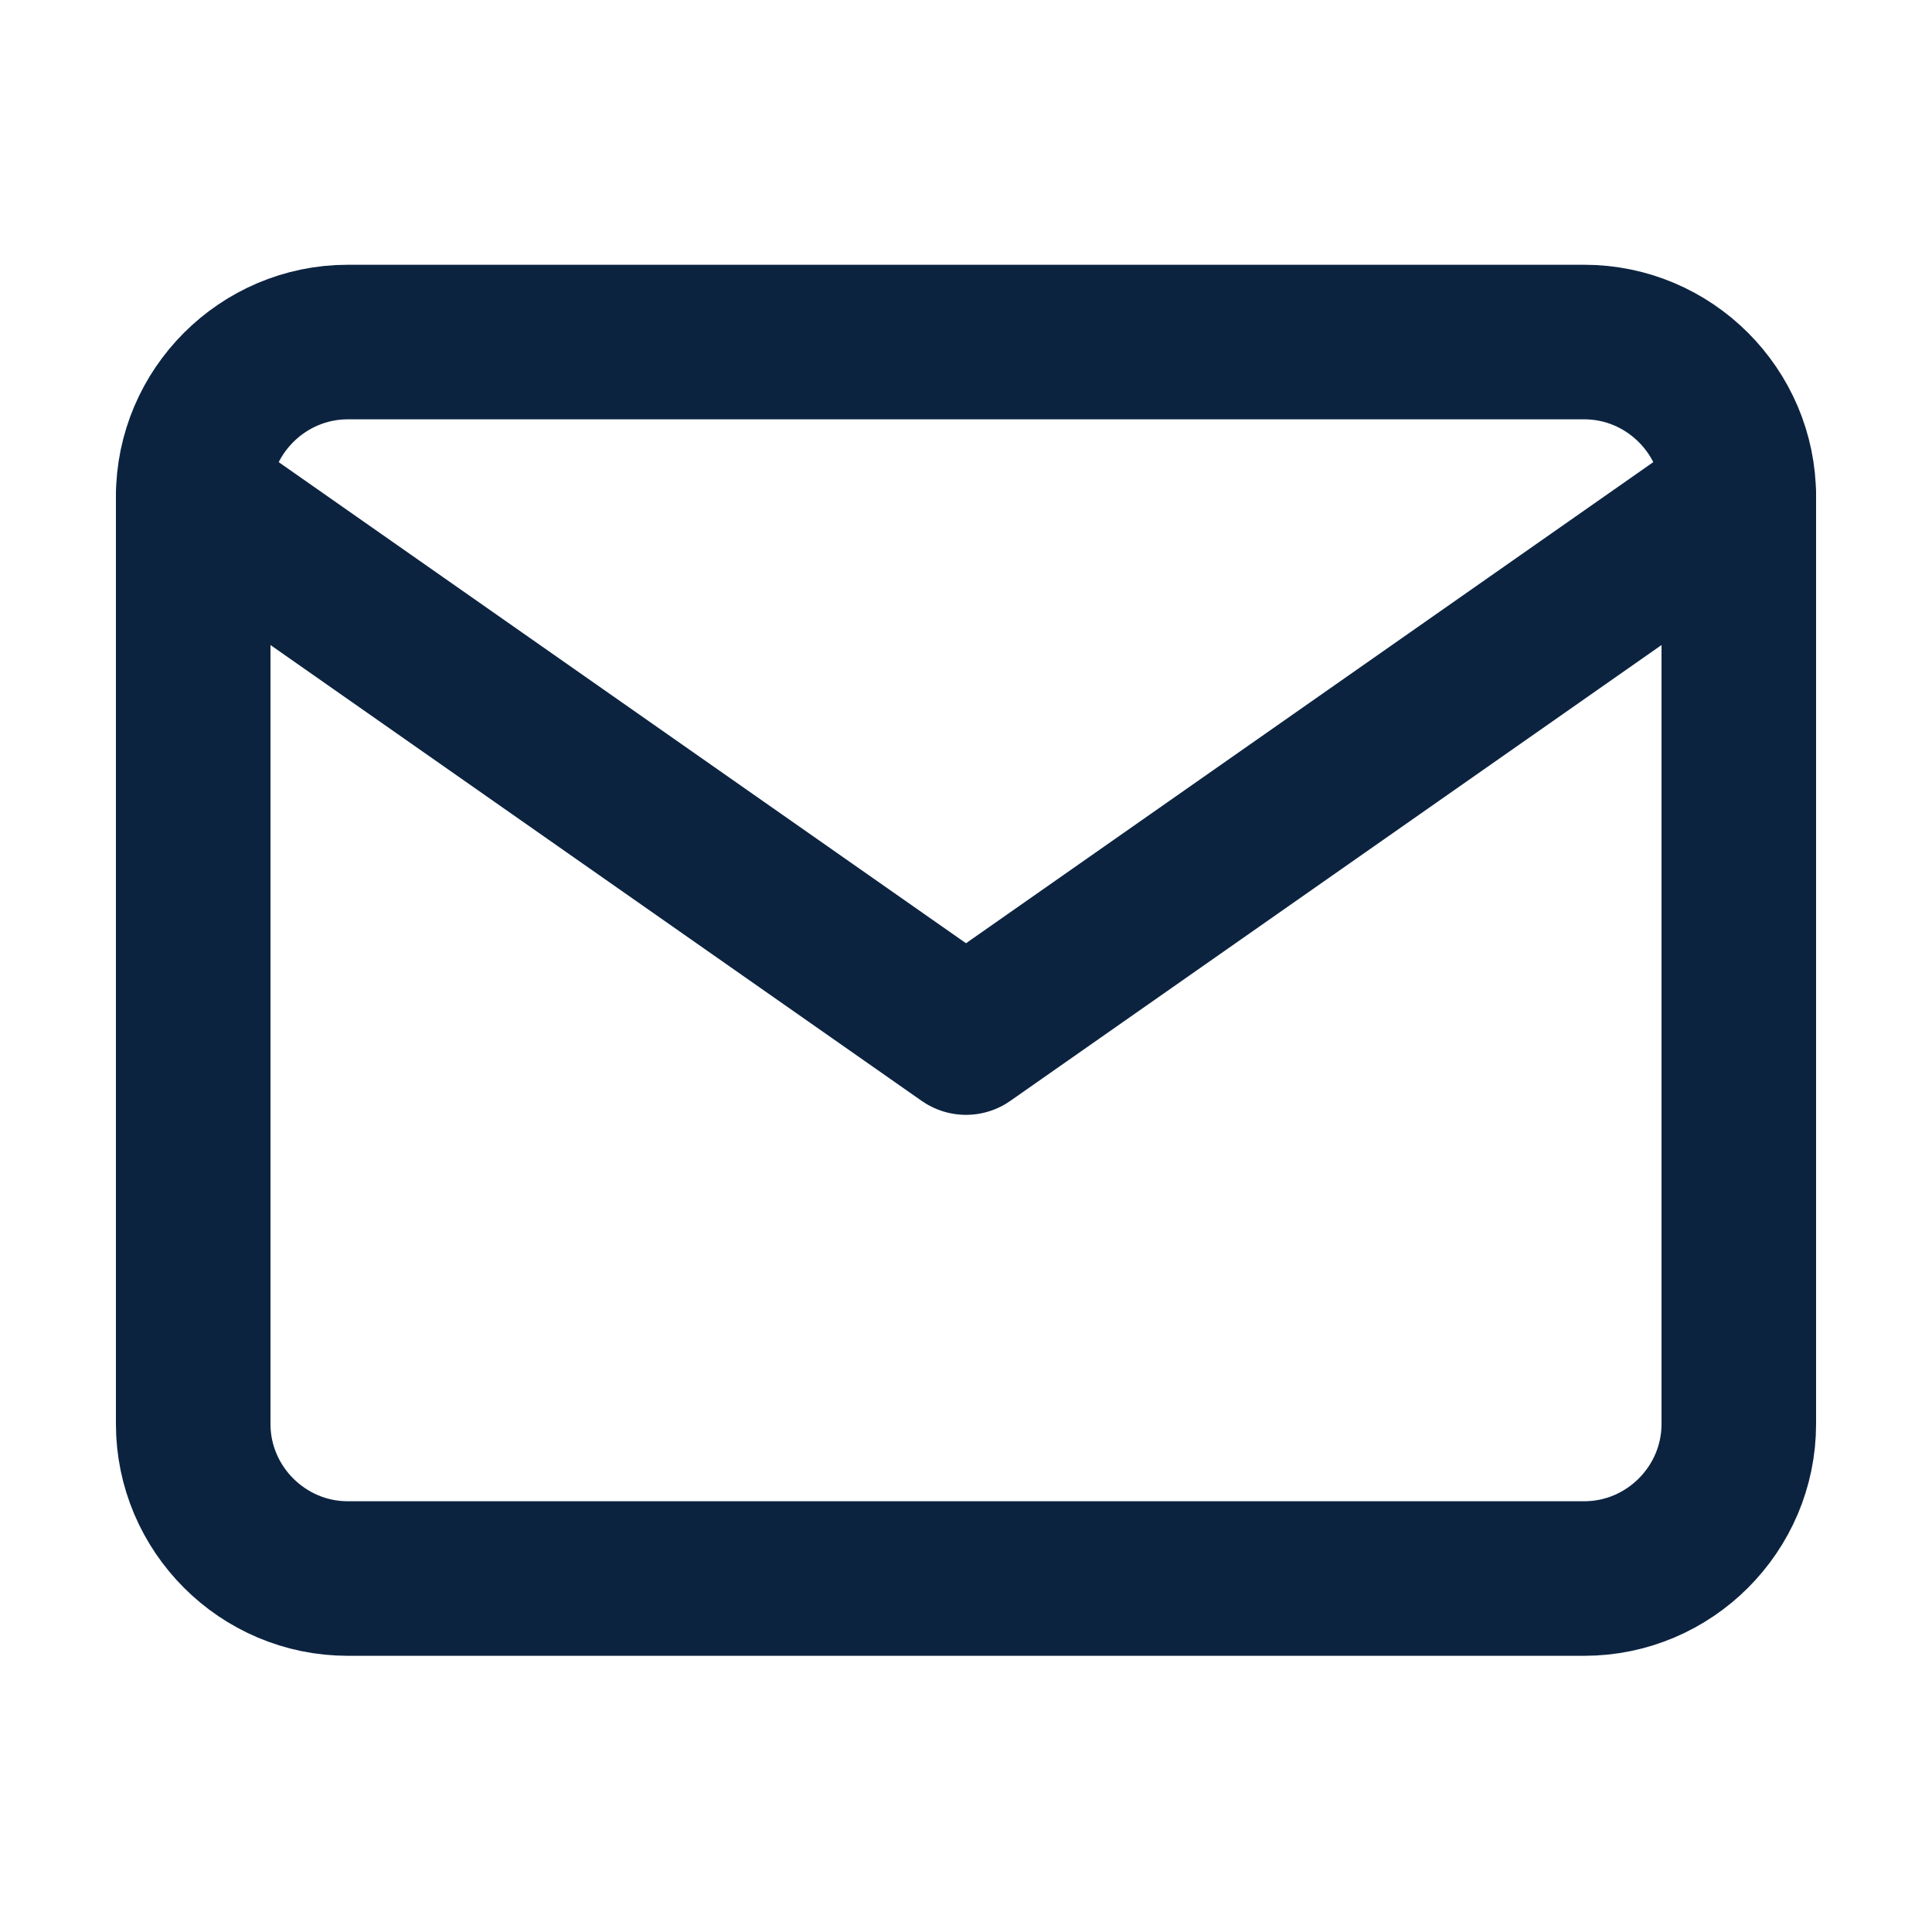<svg width="25" height="25" viewBox="0 0 25 25" fill="none" xmlns="http://www.w3.org/2000/svg">
<path d="M4.5 4.426H20.5C21.6 4.426 22.5 5.326 22.5 6.426V18.426C22.5 19.526 21.6 20.426 20.5 20.426H4.5C3.4 20.426 2.5 19.526 2.5 18.426V6.426C2.5 5.326 3.4 4.426 4.5 4.426Z" stroke="#0C2340" stroke-width="2" stroke-linecap="round" stroke-linejoin="round"/>
<path d="M22.5 6.426L12.5 13.426L2.5 6.426" stroke="#0C2340" stroke-width="2" stroke-linecap="round" stroke-linejoin="round"/>
</svg>
